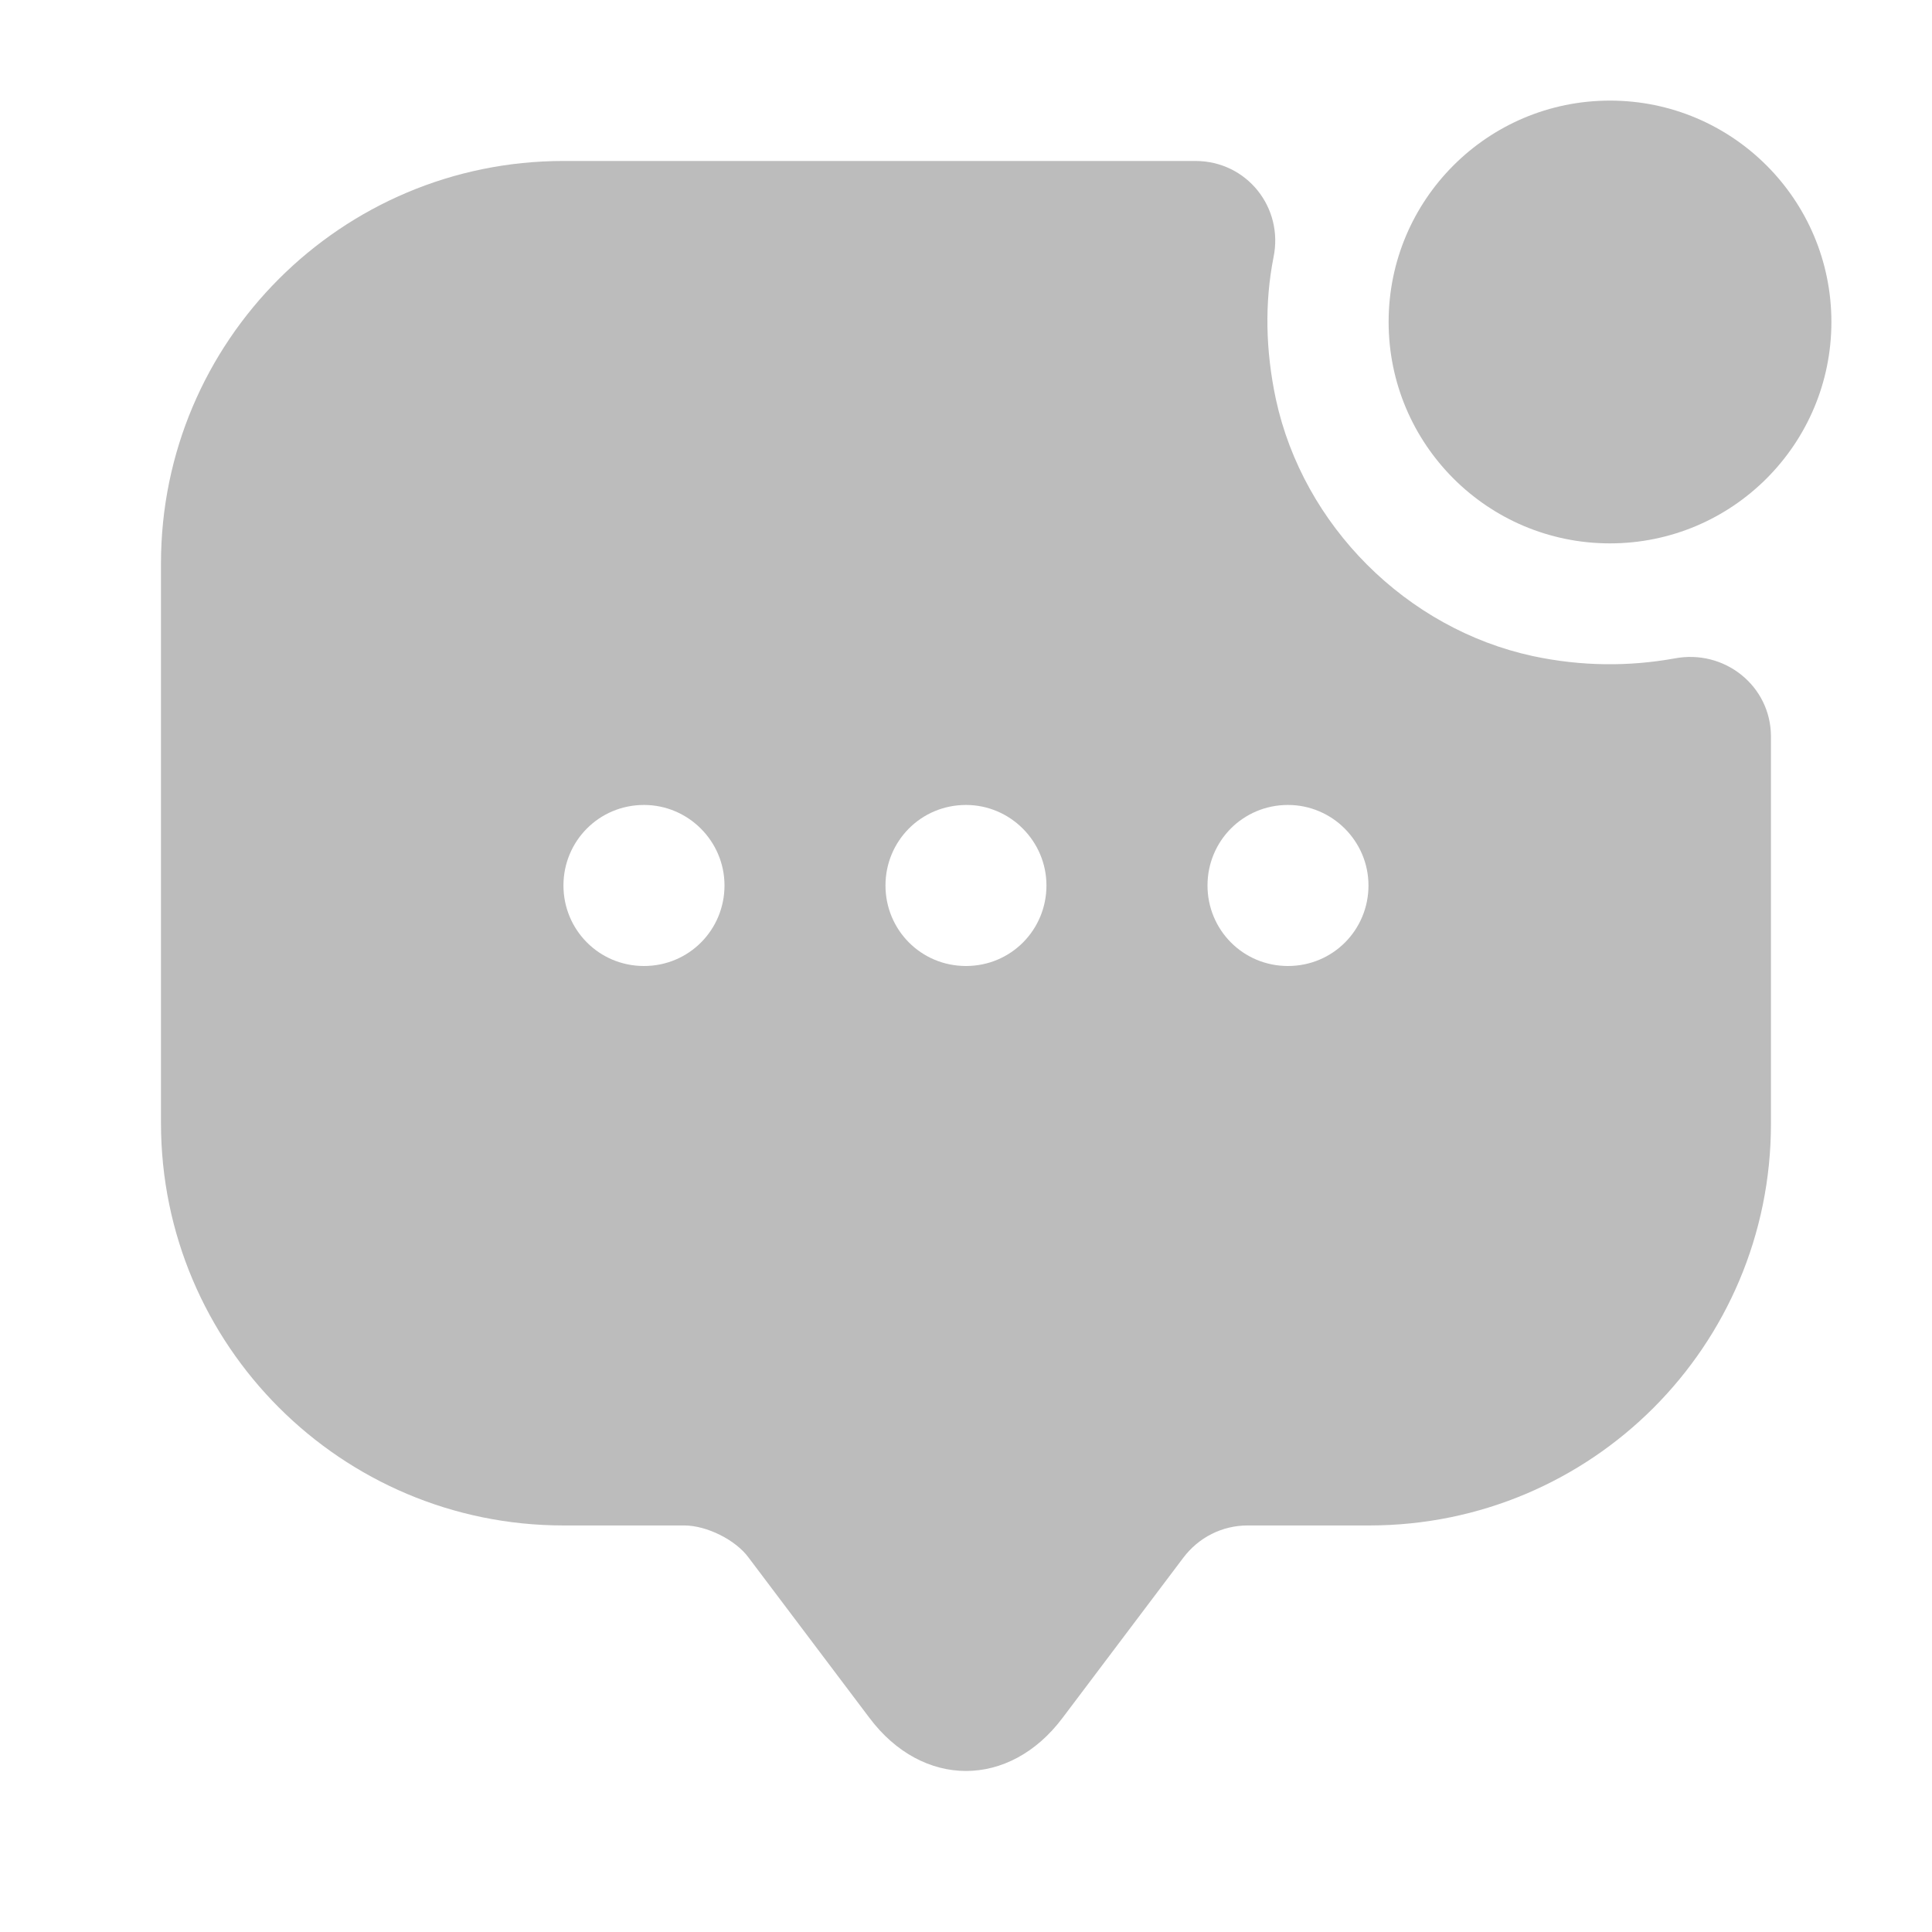 <svg width="28" height="28" viewBox="0 0 28 28" fill="none" xmlns="http://www.w3.org/2000/svg">
<path d="M23.333 7.875C25.105 7.875 26.542 6.438 26.542 4.666C26.542 2.894 25.105 1.458 23.333 1.458C21.561 1.458 20.125 2.894 20.125 4.666C20.125 6.438 21.561 7.875 23.333 7.875Z" fill="#BCBCBC"/>
<path d="M22.213 9.508C20.381 9.111 18.888 7.618 18.491 5.786C18.34 5.075 18.328 4.386 18.456 3.733C18.608 3.01 18.071 2.333 17.325 2.333H8.166C4.946 2.333 2.333 4.946 2.333 8.166V16.275C2.333 19.495 4.946 22.108 8.166 22.108H9.916C10.243 22.108 10.663 22.318 10.85 22.575L12.6 24.896C13.37 25.923 14.63 25.923 15.4 24.896L17.15 22.575C17.371 22.283 17.71 22.108 18.083 22.108H19.845C23.065 22.108 25.666 19.506 25.666 16.286V10.675C25.666 9.94 24.99 9.403 24.266 9.543C23.613 9.66 22.925 9.66 22.213 9.508ZM9.333 14C8.68 14 8.166 13.475 8.166 12.833C8.166 12.191 8.68 11.666 9.333 11.666C9.975 11.666 10.5 12.191 10.5 12.833C10.5 13.475 9.986 14 9.333 14ZM14 14C13.346 14 12.833 13.475 12.833 12.833C12.833 12.191 13.346 11.666 14 11.666C14.641 11.666 15.166 12.191 15.166 12.833C15.166 13.475 14.653 14 14 14ZM18.666 14C18.013 14 17.5 13.475 17.5 12.833C17.5 12.191 18.013 11.666 18.666 11.666C19.308 11.666 19.833 12.191 19.833 12.833C19.833 13.475 19.32 14 18.666 14Z" fill="#BCBCBC"/>
</svg>
